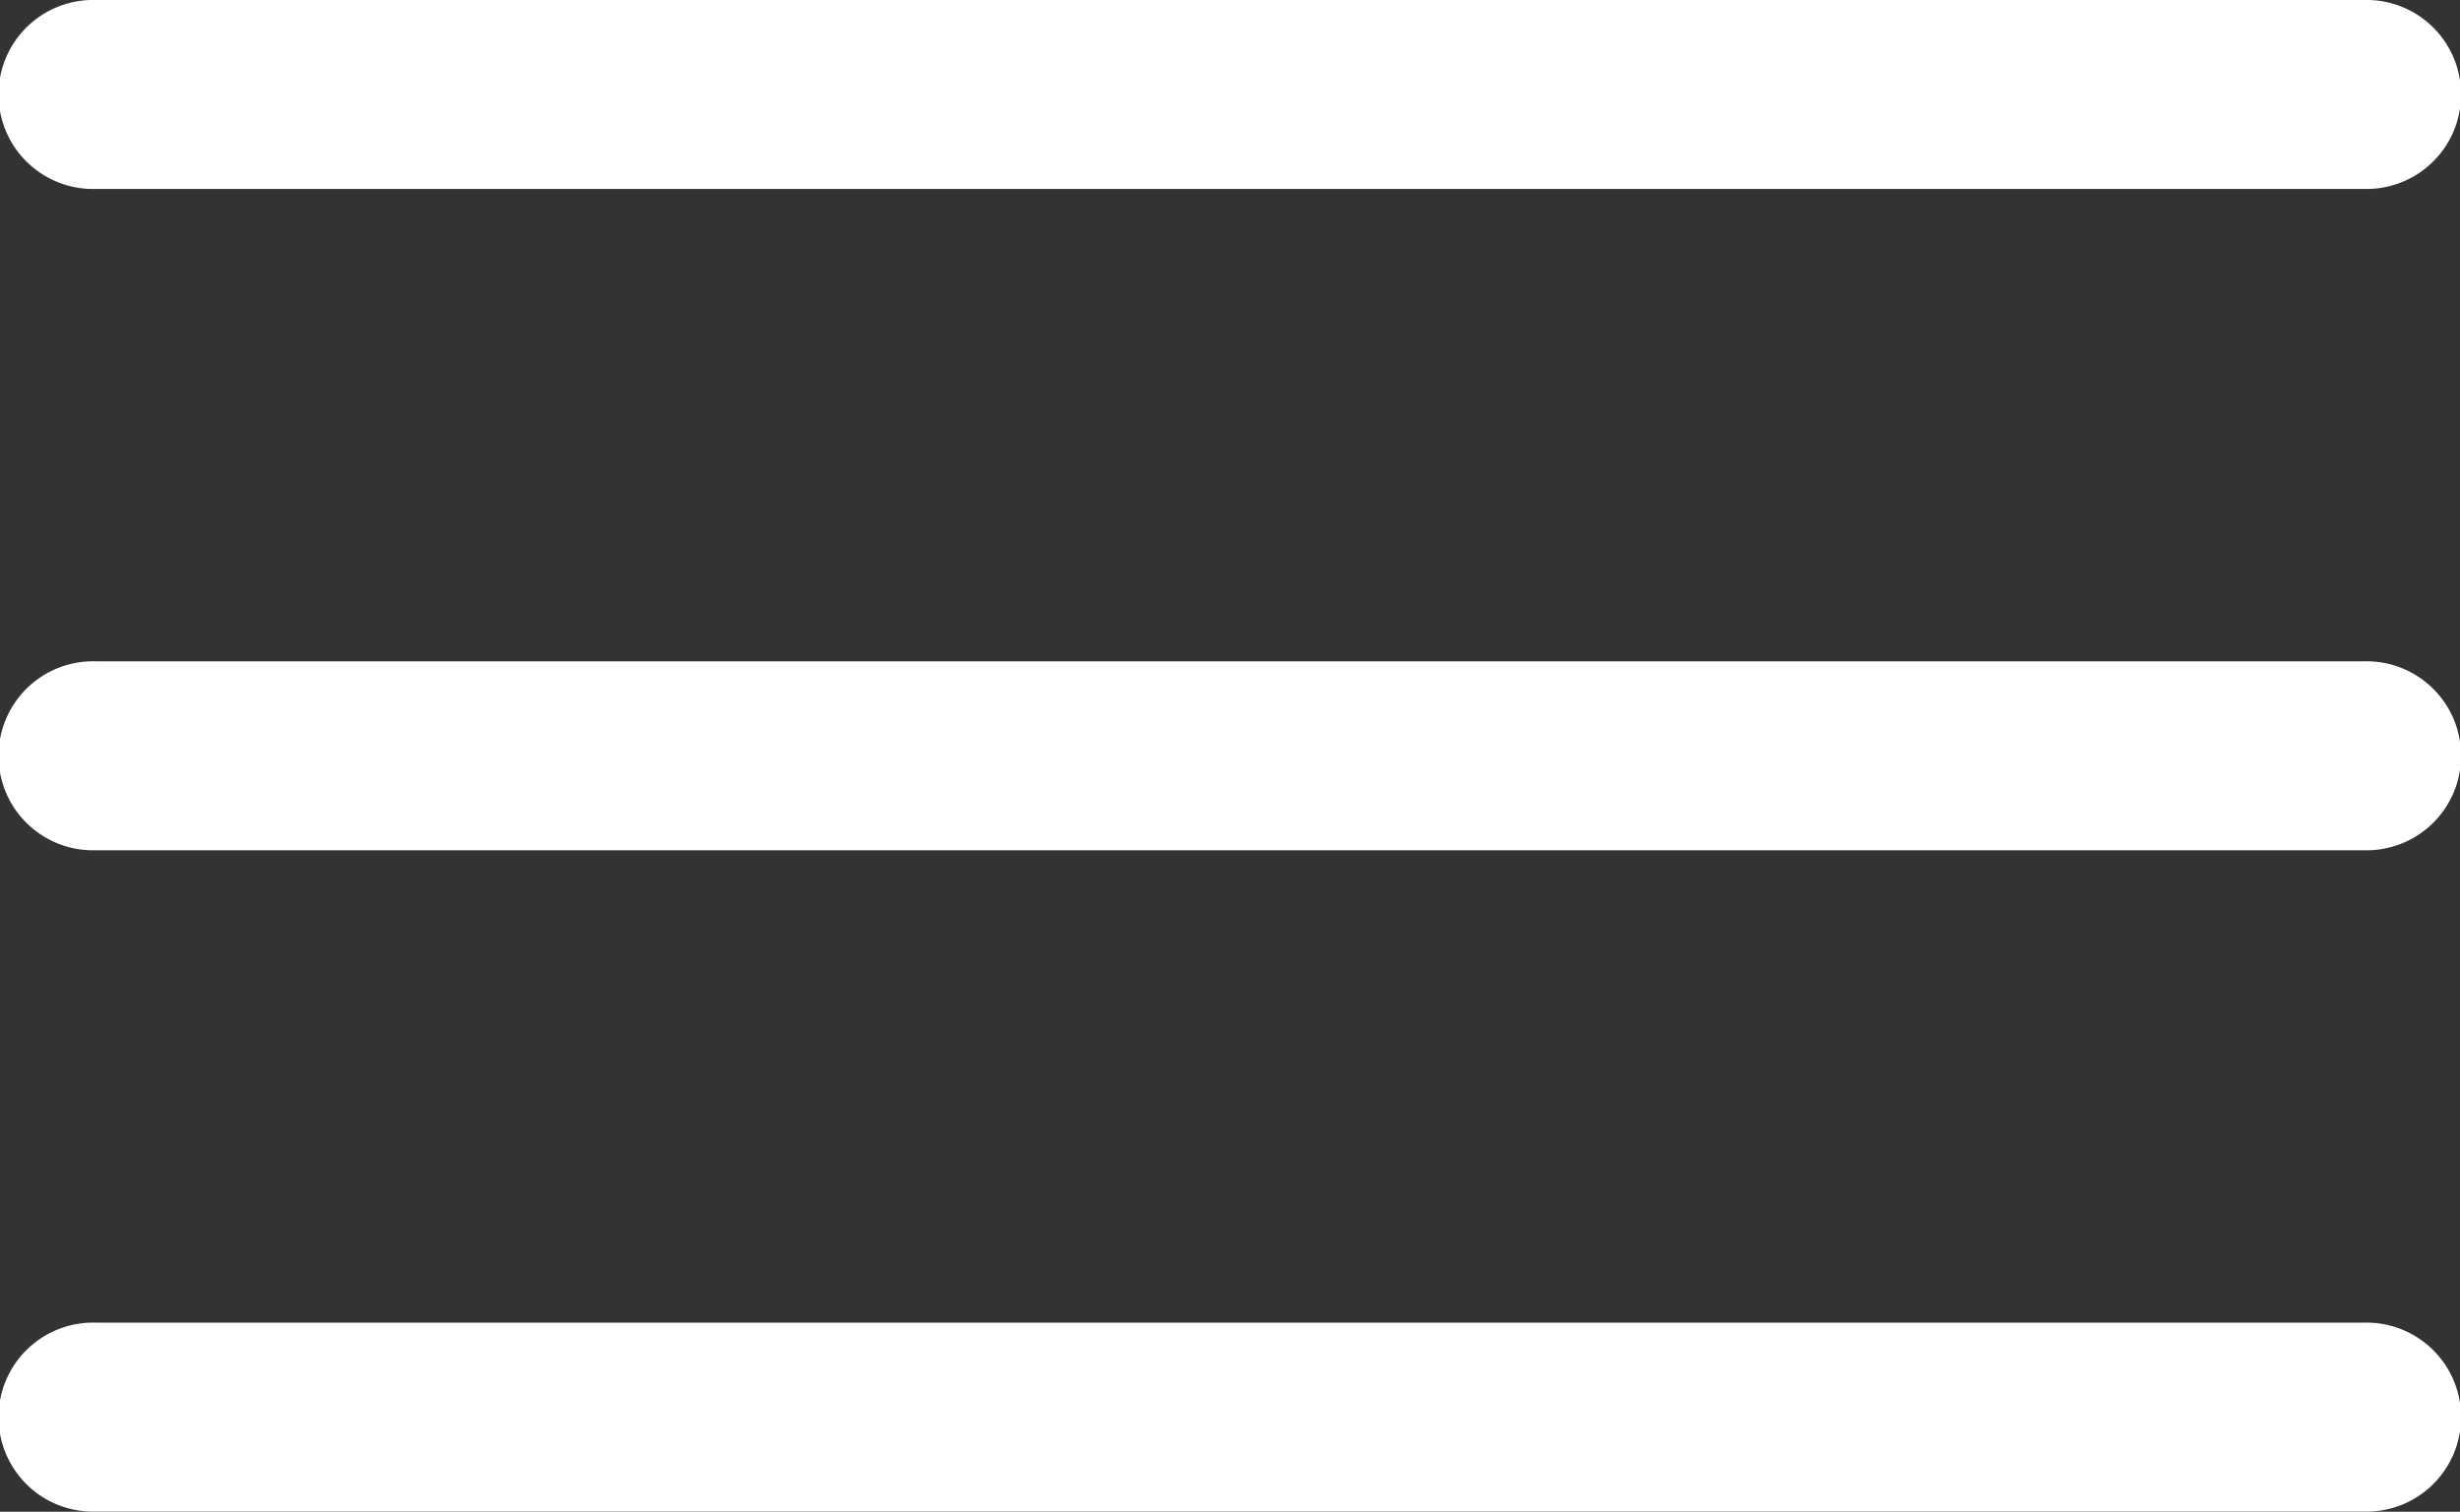 <svg xmlns="http://www.w3.org/2000/svg" width="29.795" height="18.315" viewBox="0 0 29.795 18.315">
  <rect x="0" y="0" width="29.795" height="18.315" fill="#333333" stroke="none"/>
  <g id="surface1" transform="translate(-3.971 -14)">
    <path id="Path_140" data-name="Path 140" d="M5.132,14a1.145,1.145,0,1,0,0,2.289H32.6A1.145,1.145,0,1,0,32.6,14Zm0,8.012a1.145,1.145,0,1,0,0,2.289H32.6a1.145,1.145,0,1,0,0-2.289Zm0,8.012a1.145,1.145,0,1,0,0,2.289H32.6a1.145,1.145,0,1,0,0-2.289H5.132Z" transform="translate(0)" fill="#fff"/>
  </g>
</svg>
